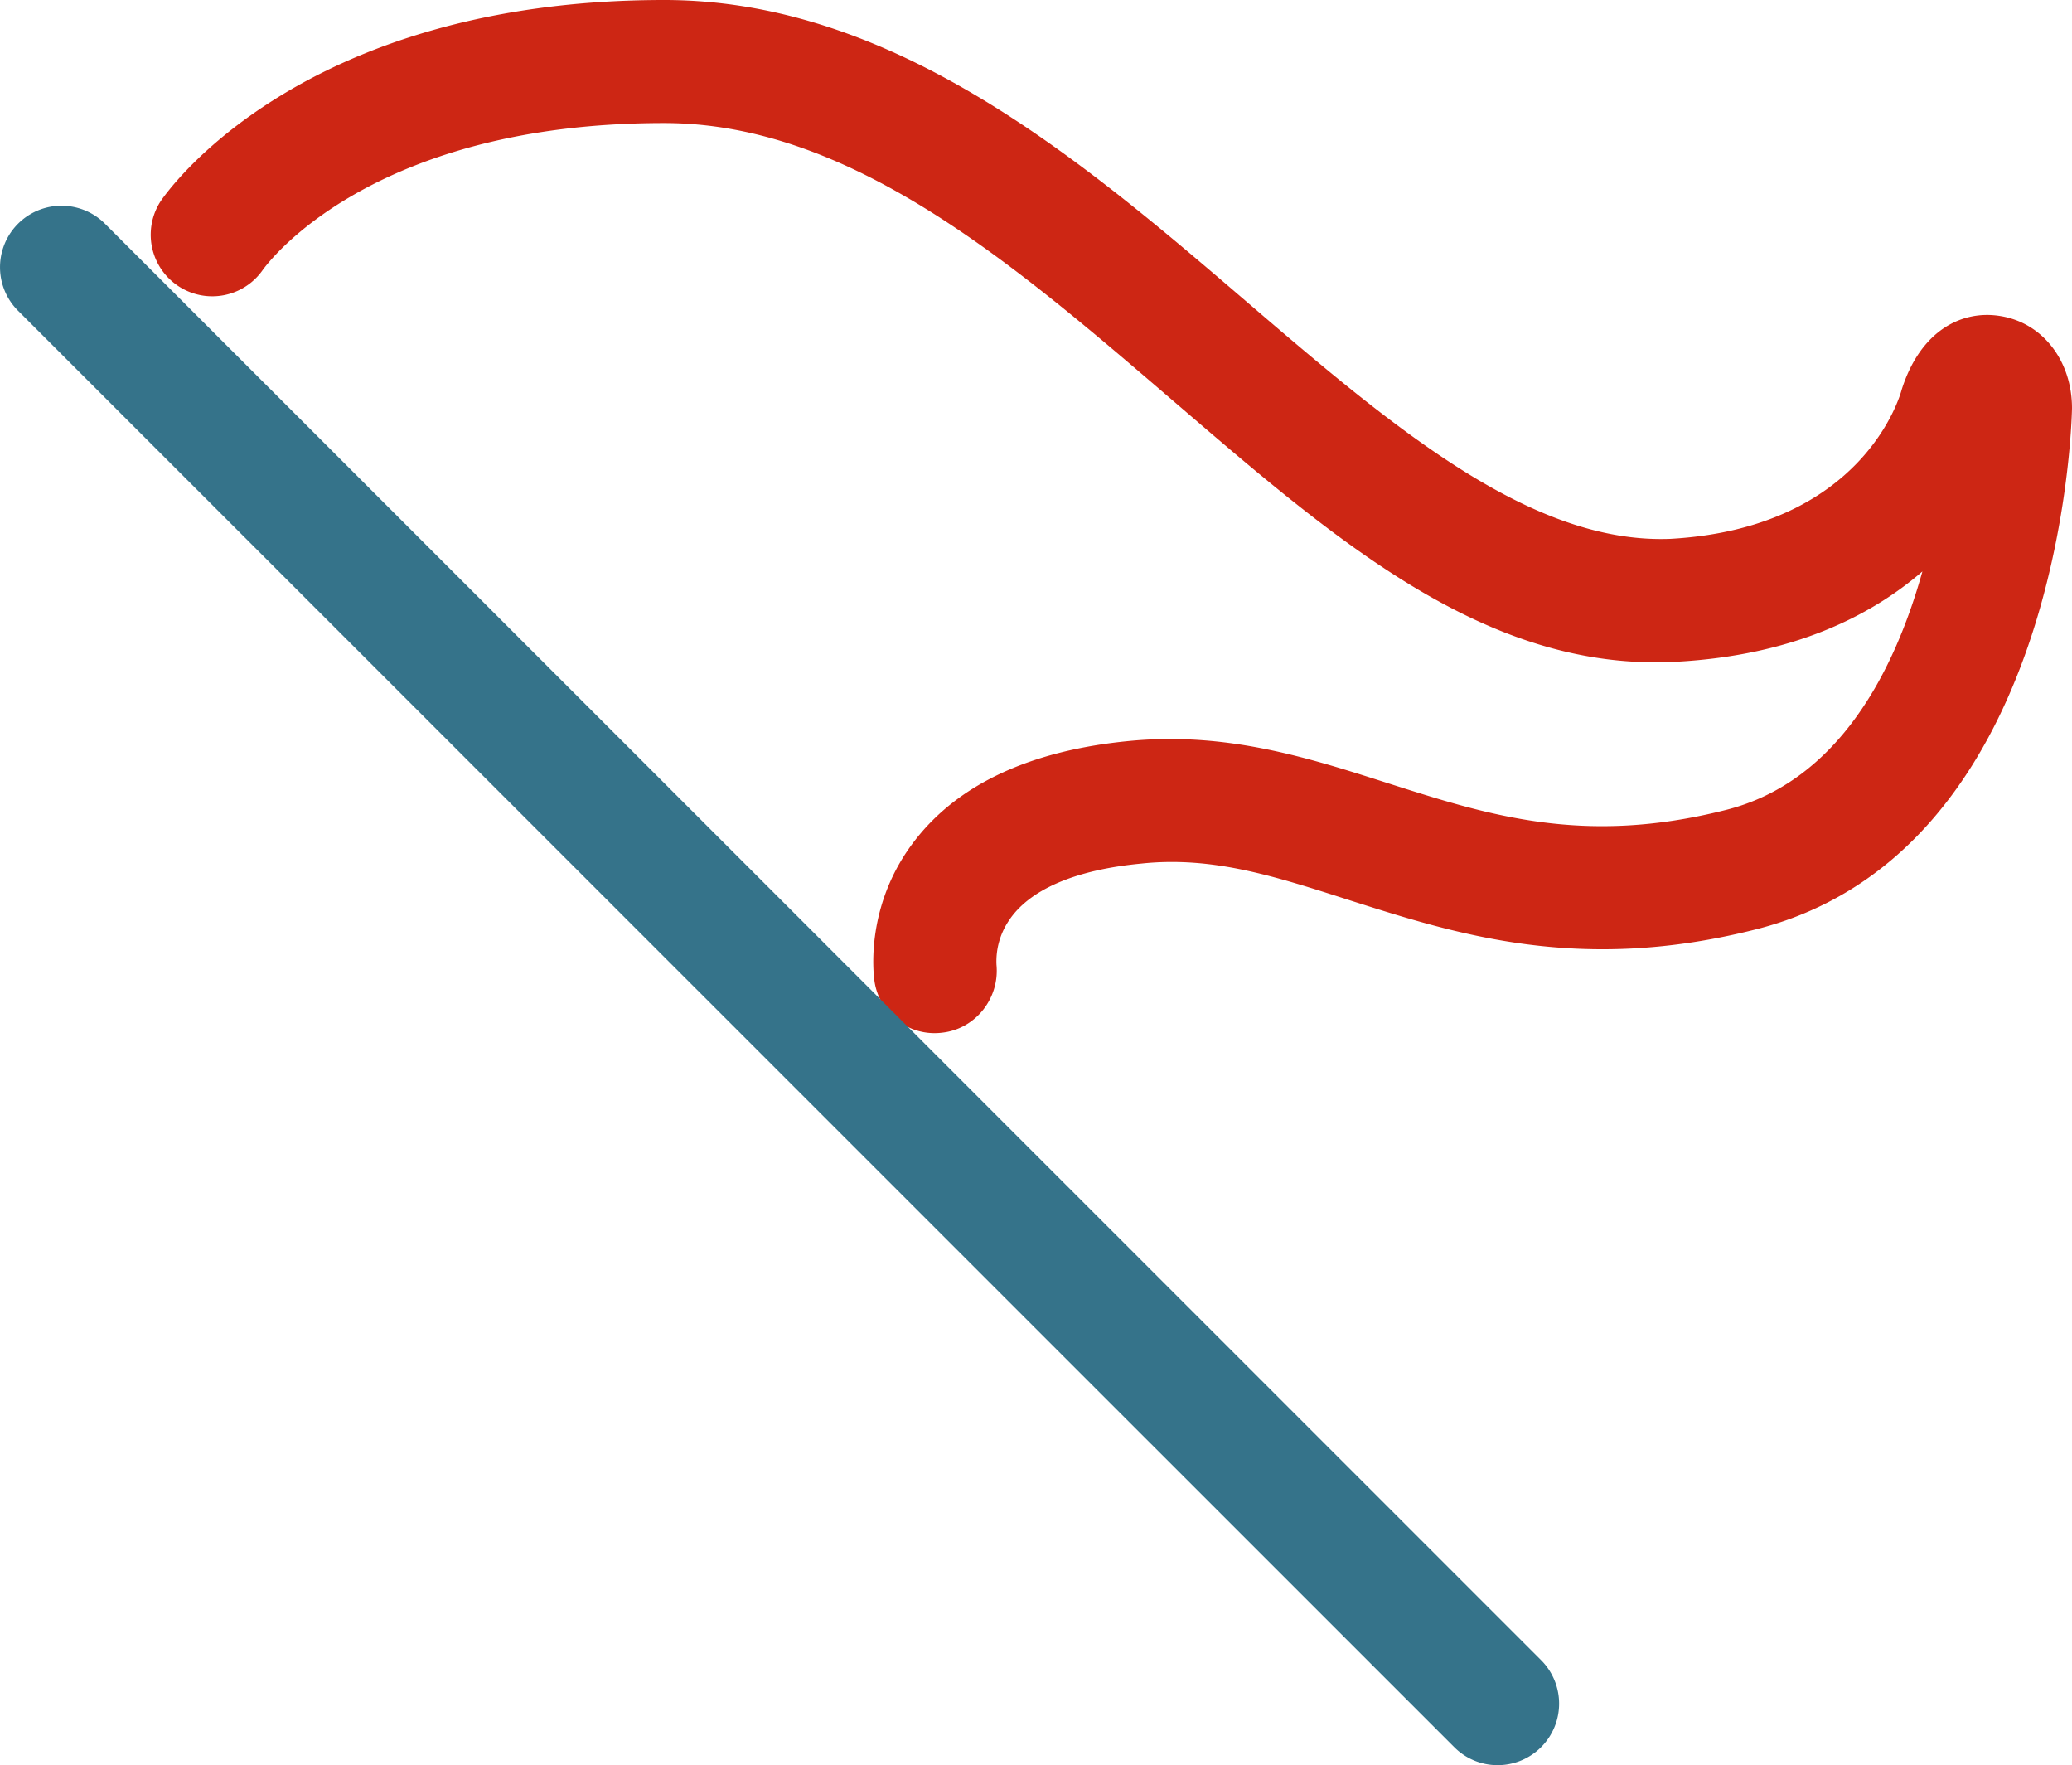 <svg xmlns="http://www.w3.org/2000/svg" width="1080" height="919.81" viewBox="0 0 1080 919.81"><g id="Слой_2" data-name="Слой 2"><g id="set15_78568372"><g id="set15_78568372-2" data-name="set15_78568372"><path d="M487.34 538.36a31.62 31.62.0 0 1-31.53-27.1c-.58-4-5-40.15 21.51-73.88 22.87-29.14 60.36-46.37 111.37-51.27 50.64-4.86 93 8.66 134 21.77 52.74 16.81 102.44 33.05 177 14.15 58.9-14.88 88-72.94 102.34-124.27-27 23.34-67.67 43.7-127.82 47.05-99.83 5.64-179.09-64.17-265-137.89-81.82-70.18-166.45-142.8-263-142.8-153.82.0-207.23 73.67-209.43 76.8A32.08 32.08.0 0 1 83.64 105C86.46 100.72 155.8.0 346.22.0c120.29.0 218.29 84.06 304.7 158.2 76 65.16 147.35 125.36 219.71 122.59 100.56-5.63 119.88-74.87 120.61-77.79 9.92-31.17 31.74-41.56 51.38-38.32 22 3.49 37.38 23.23 37.38 48.08-.21 10.08-6.58 231.56-164.68 271.5C823.64 507.5 759.63 487 703.14 469c-37.91-12.12-70.7-23-108.29-19-34.77 3.29-58.69 13.73-69.23 30.08a38.1 38.1.0 0 0-6.22 22.66c1.67 17.33-10.75 33.26-28 35.34A34.5 34.5.0 0 1 487.34 538.36z" fill="#cd2614"/><path d="M780.62 919.81A31.86 31.86.0 0 1 758 910.42L9.4 161.91a32 32 0 0 1 45.32-45.32L803.28 865.1a32.05 32.05.0 0 1-22.66 54.71z" fill="#35738a"/></g></g></g></svg>